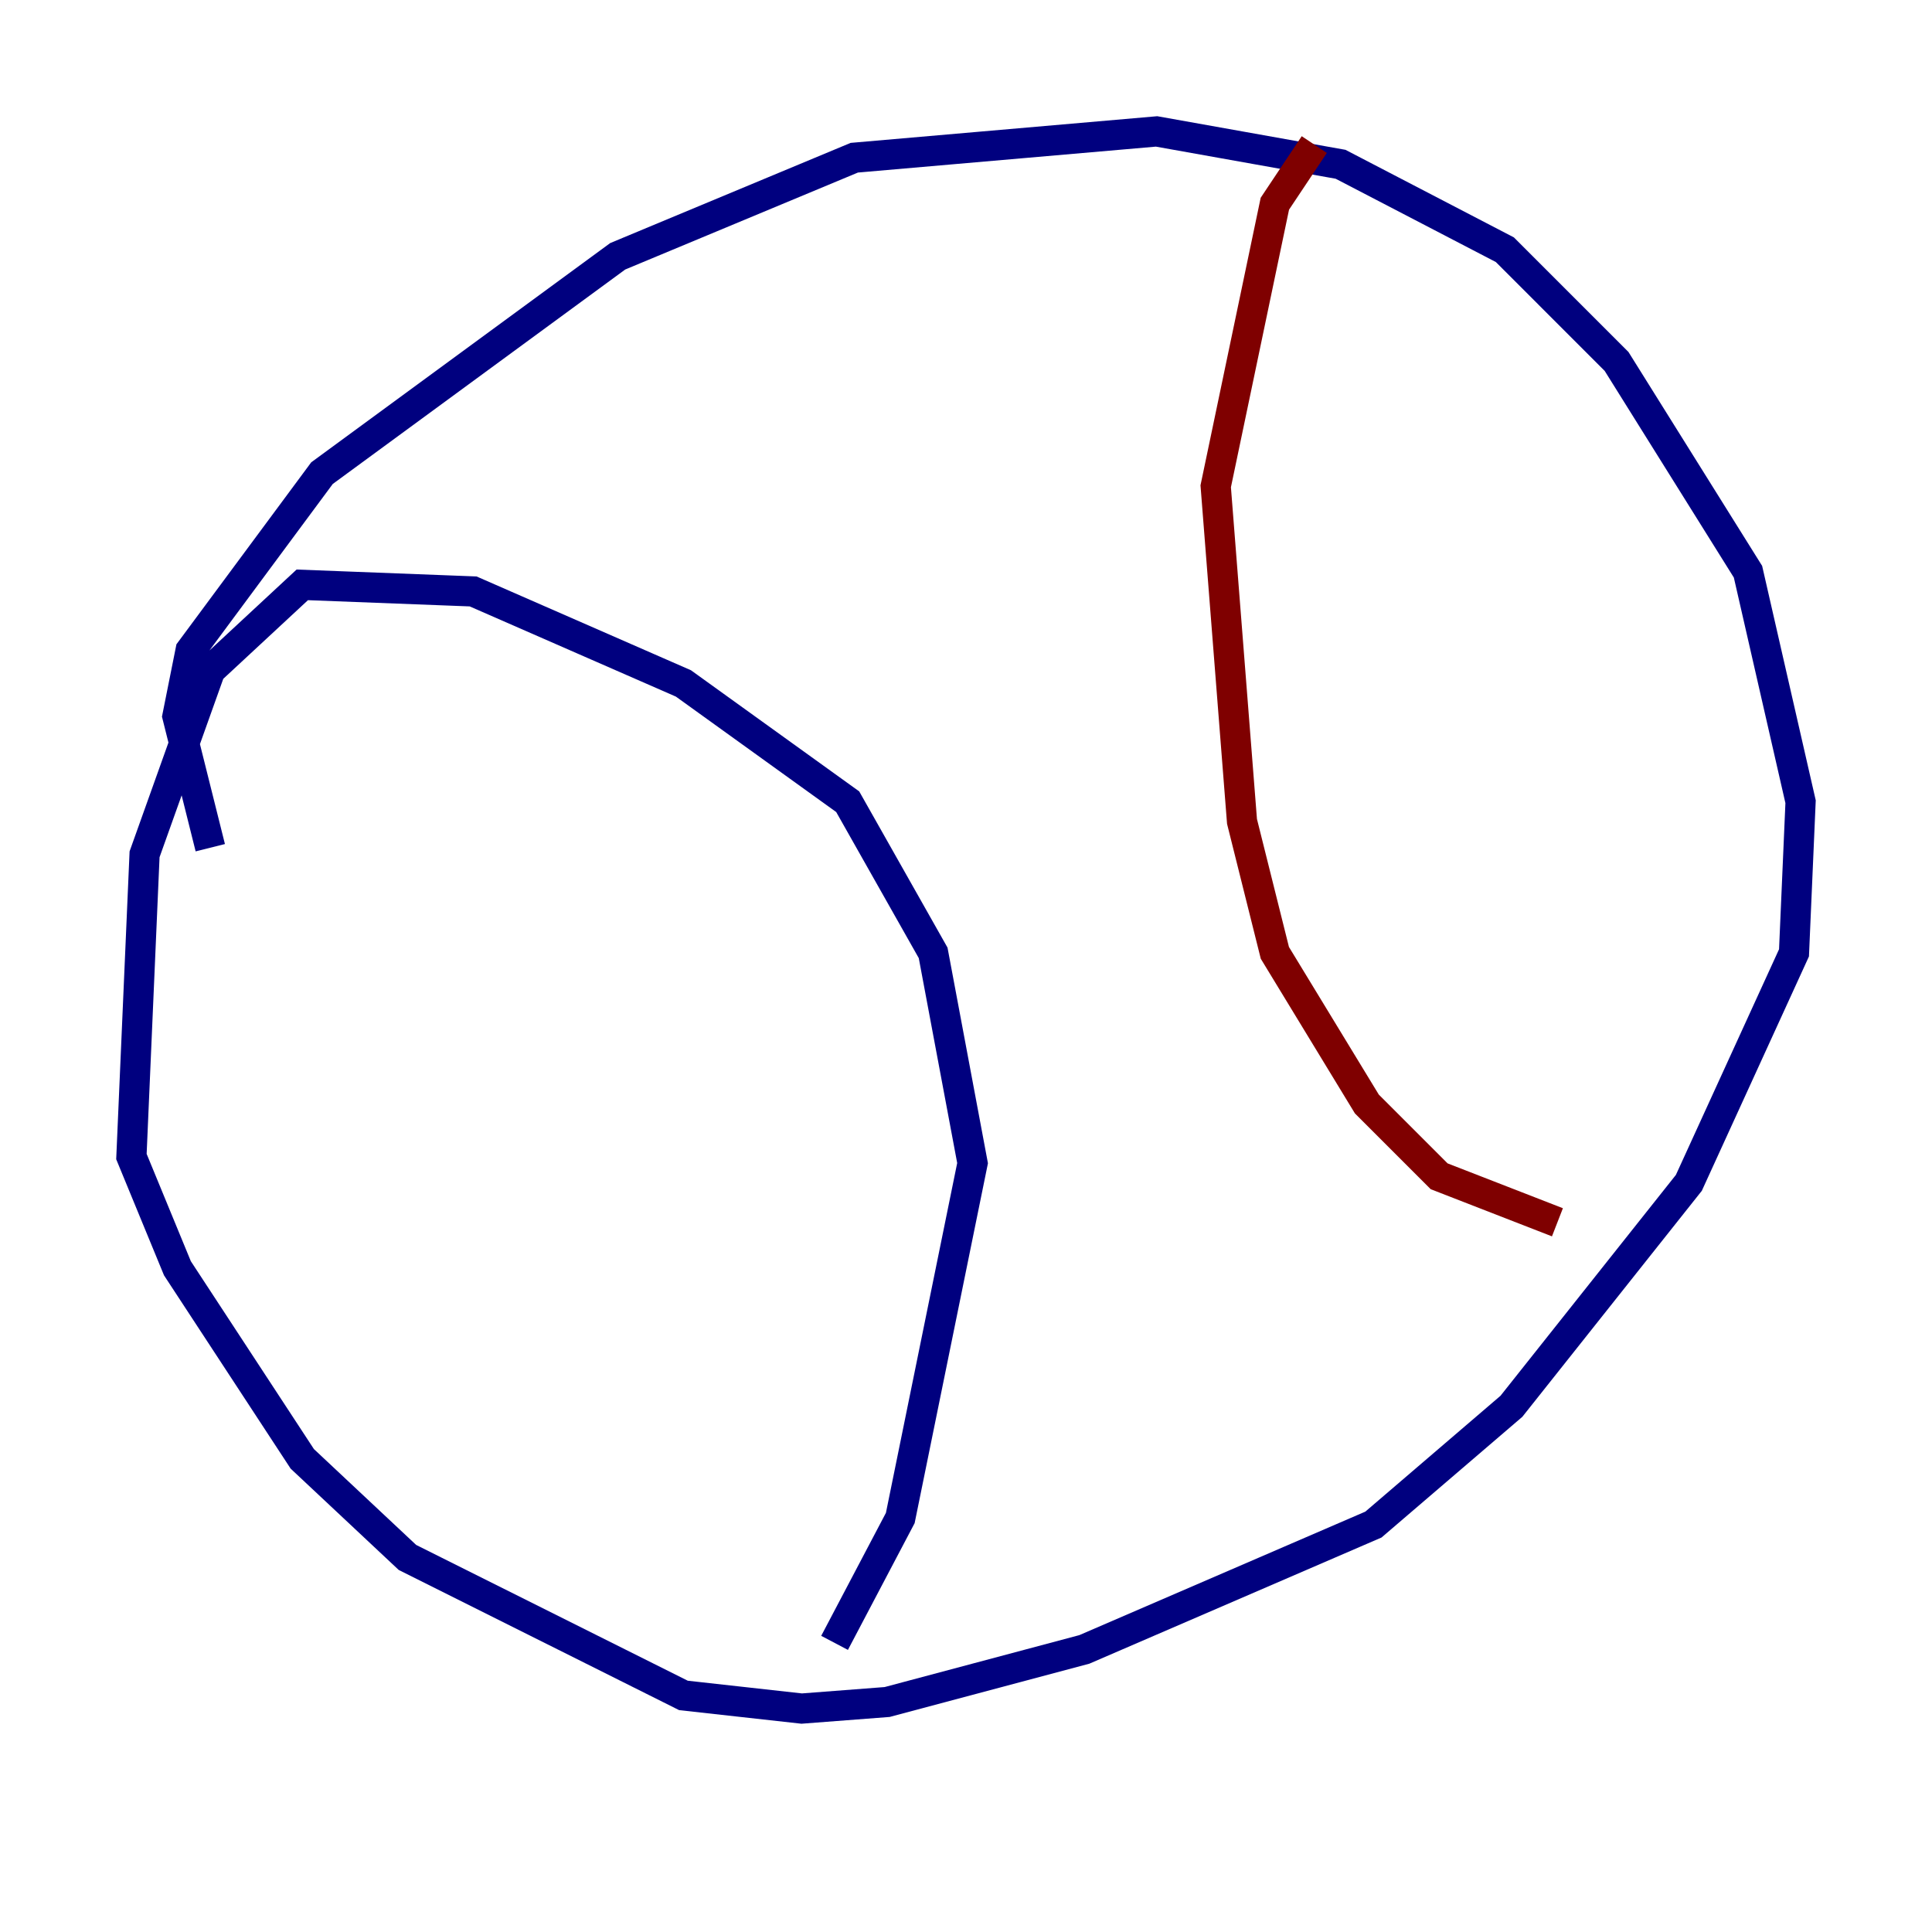 <?xml version="1.0" encoding="utf-8" ?>
<svg baseProfile="tiny" height="128" version="1.2" viewBox="0,0,128,128" width="128" xmlns="http://www.w3.org/2000/svg" xmlns:ev="http://www.w3.org/2001/xml-events" xmlns:xlink="http://www.w3.org/1999/xlink"><defs /><polyline fill="none" points="13.932,56.163 11.755,47.456 12.626,43.102 21.333,31.347 40.925,16.98 56.599,10.449 76.626,8.707 88.816,10.884 99.701,16.544 107.102,23.946 115.809,37.878 119.293,53.116 118.857,63.129 111.891,78.367 100.136,93.17 90.993,101.007 71.837,109.279 58.776,112.762 53.116,113.197 45.279,112.326 26.993,103.184 20.027,96.653 11.755,84.027 8.707,76.626 9.578,56.599 13.932,44.408 20.027,38.748 31.347,39.184 45.279,45.279 56.163,53.116 61.823,63.129 64.435,77.061 59.646,100.571 55.292,108.844" stroke="#00007f" stroke-width="2" /><polyline fill="none" points="87.075,9.578 84.463,13.497 80.544,32.218 82.286,54.422 84.463,63.129 90.558,73.143 95.347,77.932 103.184,80.98" stroke="#7f0000" stroke-width="2" /></svg>